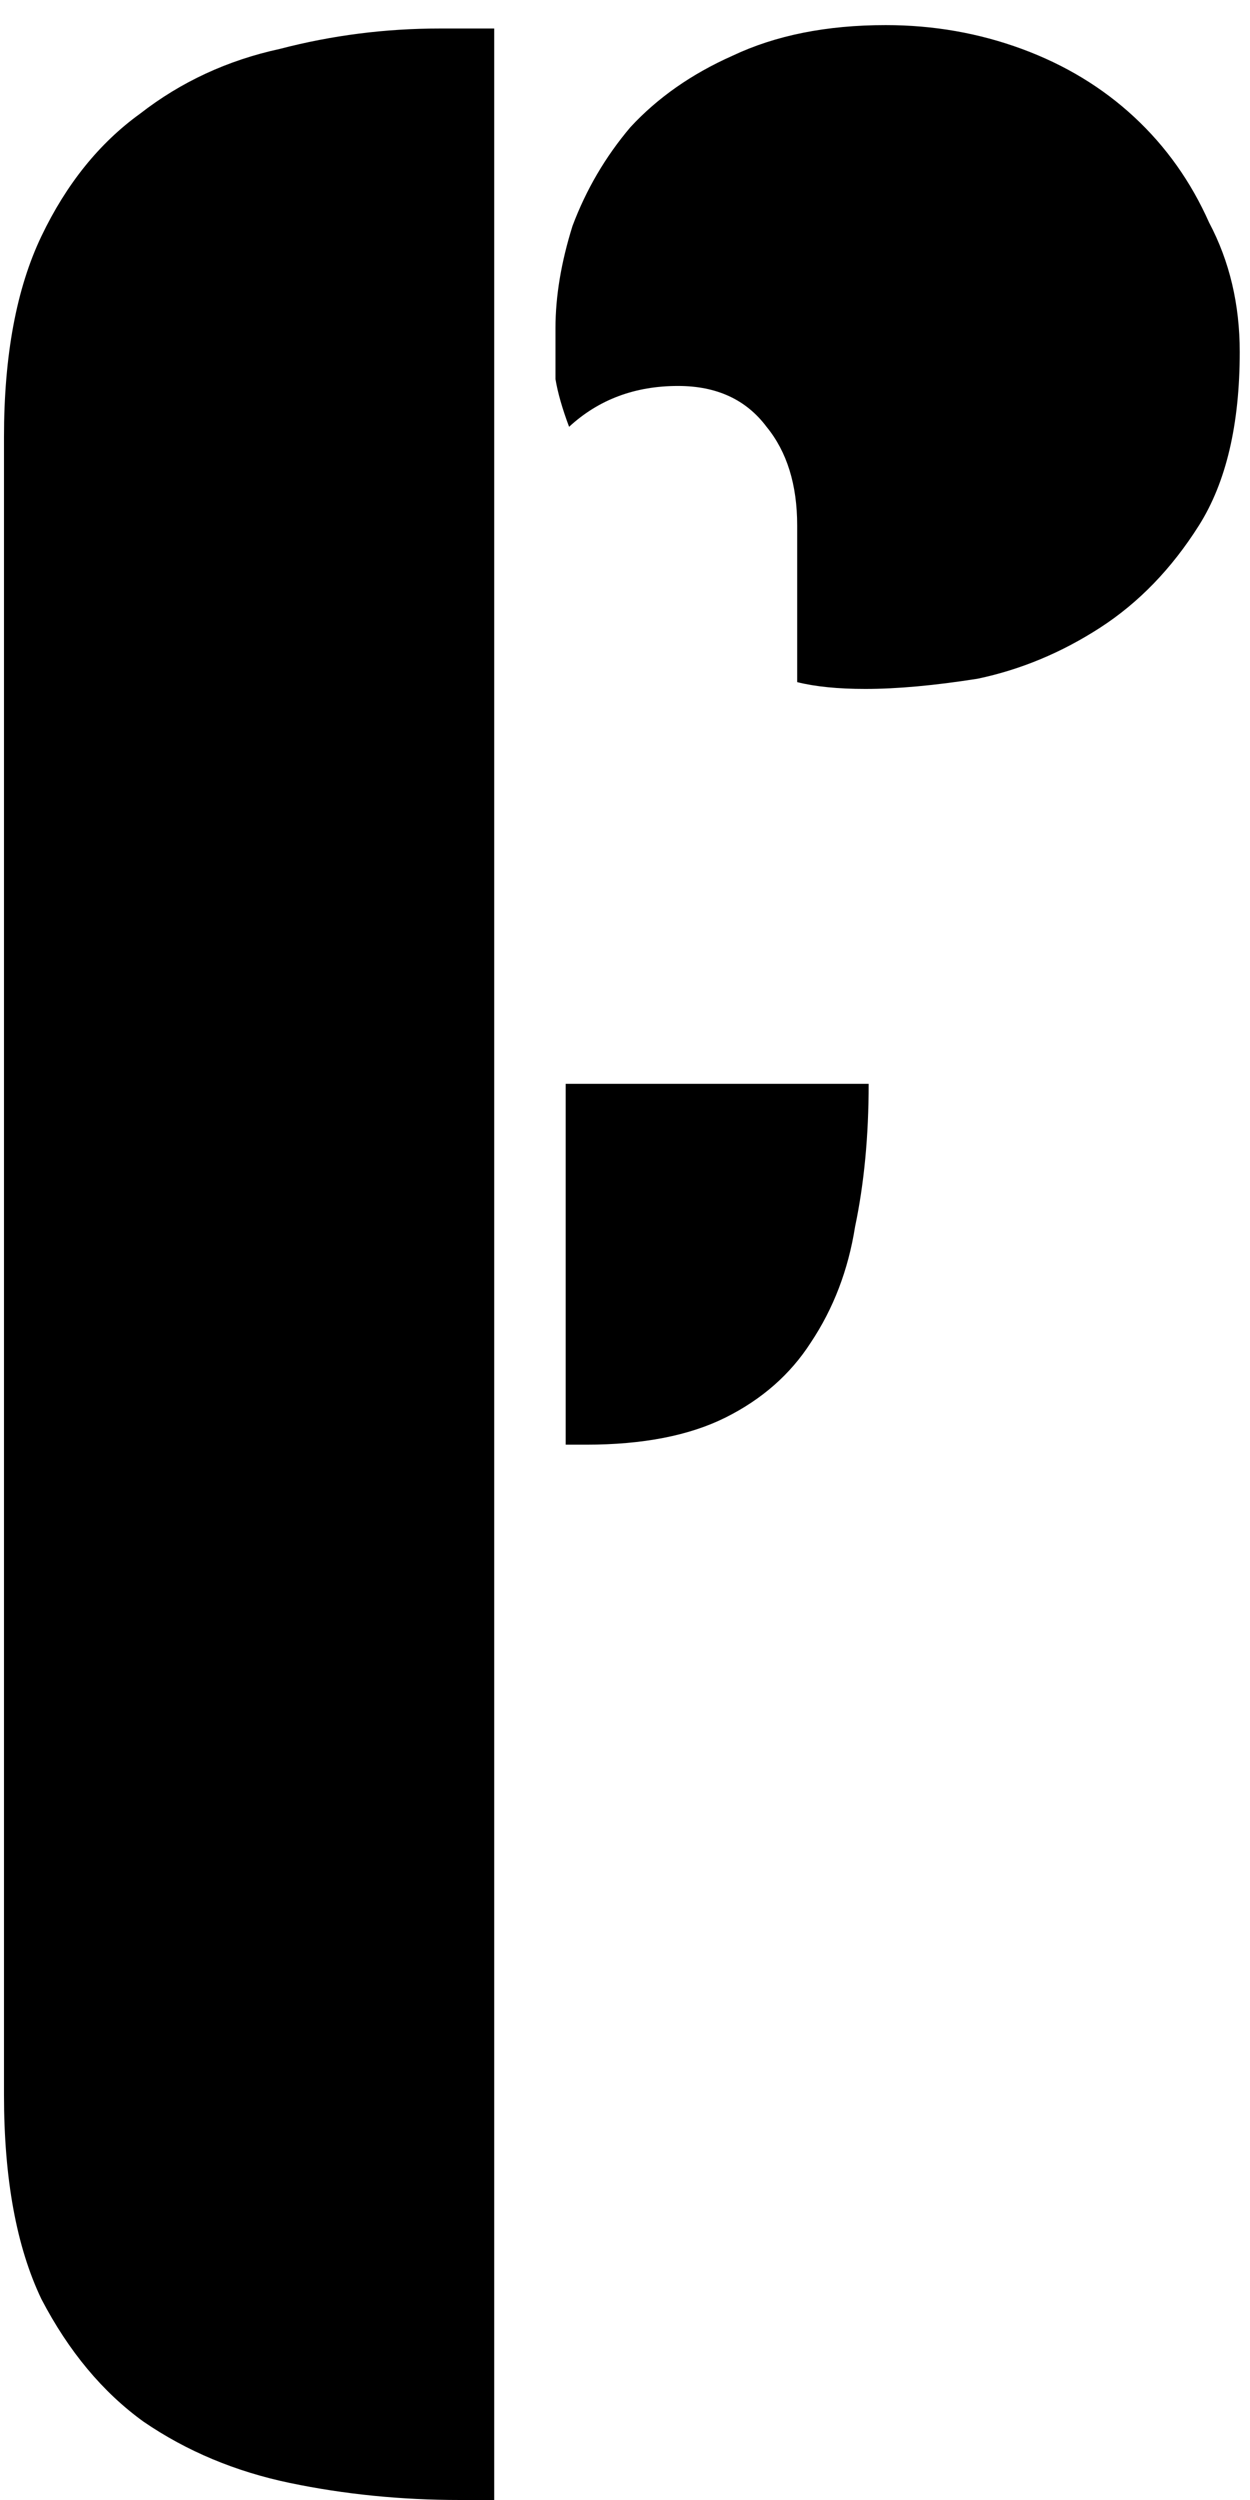 <svg width="47" height="94" viewBox="0 0 47 94" fill="none" xmlns="http://www.w3.org/2000/svg">
<path d="M18.582 94H17.302C15.083 94 12.95 93.787 10.902 93.36C8.854 92.933 7.019 92.165 5.398 91.056C3.862 89.947 2.582 88.411 1.558 86.448C0.619 84.485 0.15 81.925 0.15 78.768V16.432C0.15 13.36 0.619 10.843 1.558 8.88C2.497 6.917 3.734 5.381 5.27 4.272C6.806 3.077 8.555 2.267 10.518 1.84C12.481 1.328 14.486 1.072 16.534 1.072H18.582V94ZM21.27 40.752H32.662C32.662 42.715 32.491 44.507 32.15 46.128C31.894 47.749 31.339 49.2 30.486 50.48C29.718 51.675 28.651 52.613 27.286 53.296C25.921 53.979 24.171 54.32 22.038 54.32H21.27V40.752ZM46.614 13.232C46.614 15.963 46.102 18.139 45.078 19.76C44.054 21.381 42.817 22.661 41.366 23.6C39.915 24.539 38.379 25.179 36.758 25.52C35.137 25.776 33.729 25.904 32.534 25.904C31.51 25.904 30.657 25.819 29.974 25.648V19.76C29.974 18.224 29.59 16.987 28.822 16.048C28.054 15.024 26.945 14.512 25.494 14.512C23.873 14.512 22.507 15.024 21.398 16.048C21.142 15.365 20.971 14.768 20.886 14.256C20.886 13.659 20.886 13.019 20.886 12.336C20.886 11.141 21.099 9.861 21.526 8.496C22.038 7.131 22.763 5.893 23.702 4.784C24.726 3.675 26.006 2.779 27.542 2.096C29.163 1.328 31.083 0.944 33.302 0.944C35.094 0.944 36.801 1.243 38.422 1.84C40.043 2.437 41.451 3.291 42.646 4.4C43.841 5.509 44.779 6.832 45.462 8.368C46.23 9.819 46.614 11.44 46.614 13.232Z" fill="black"/>
</svg>
